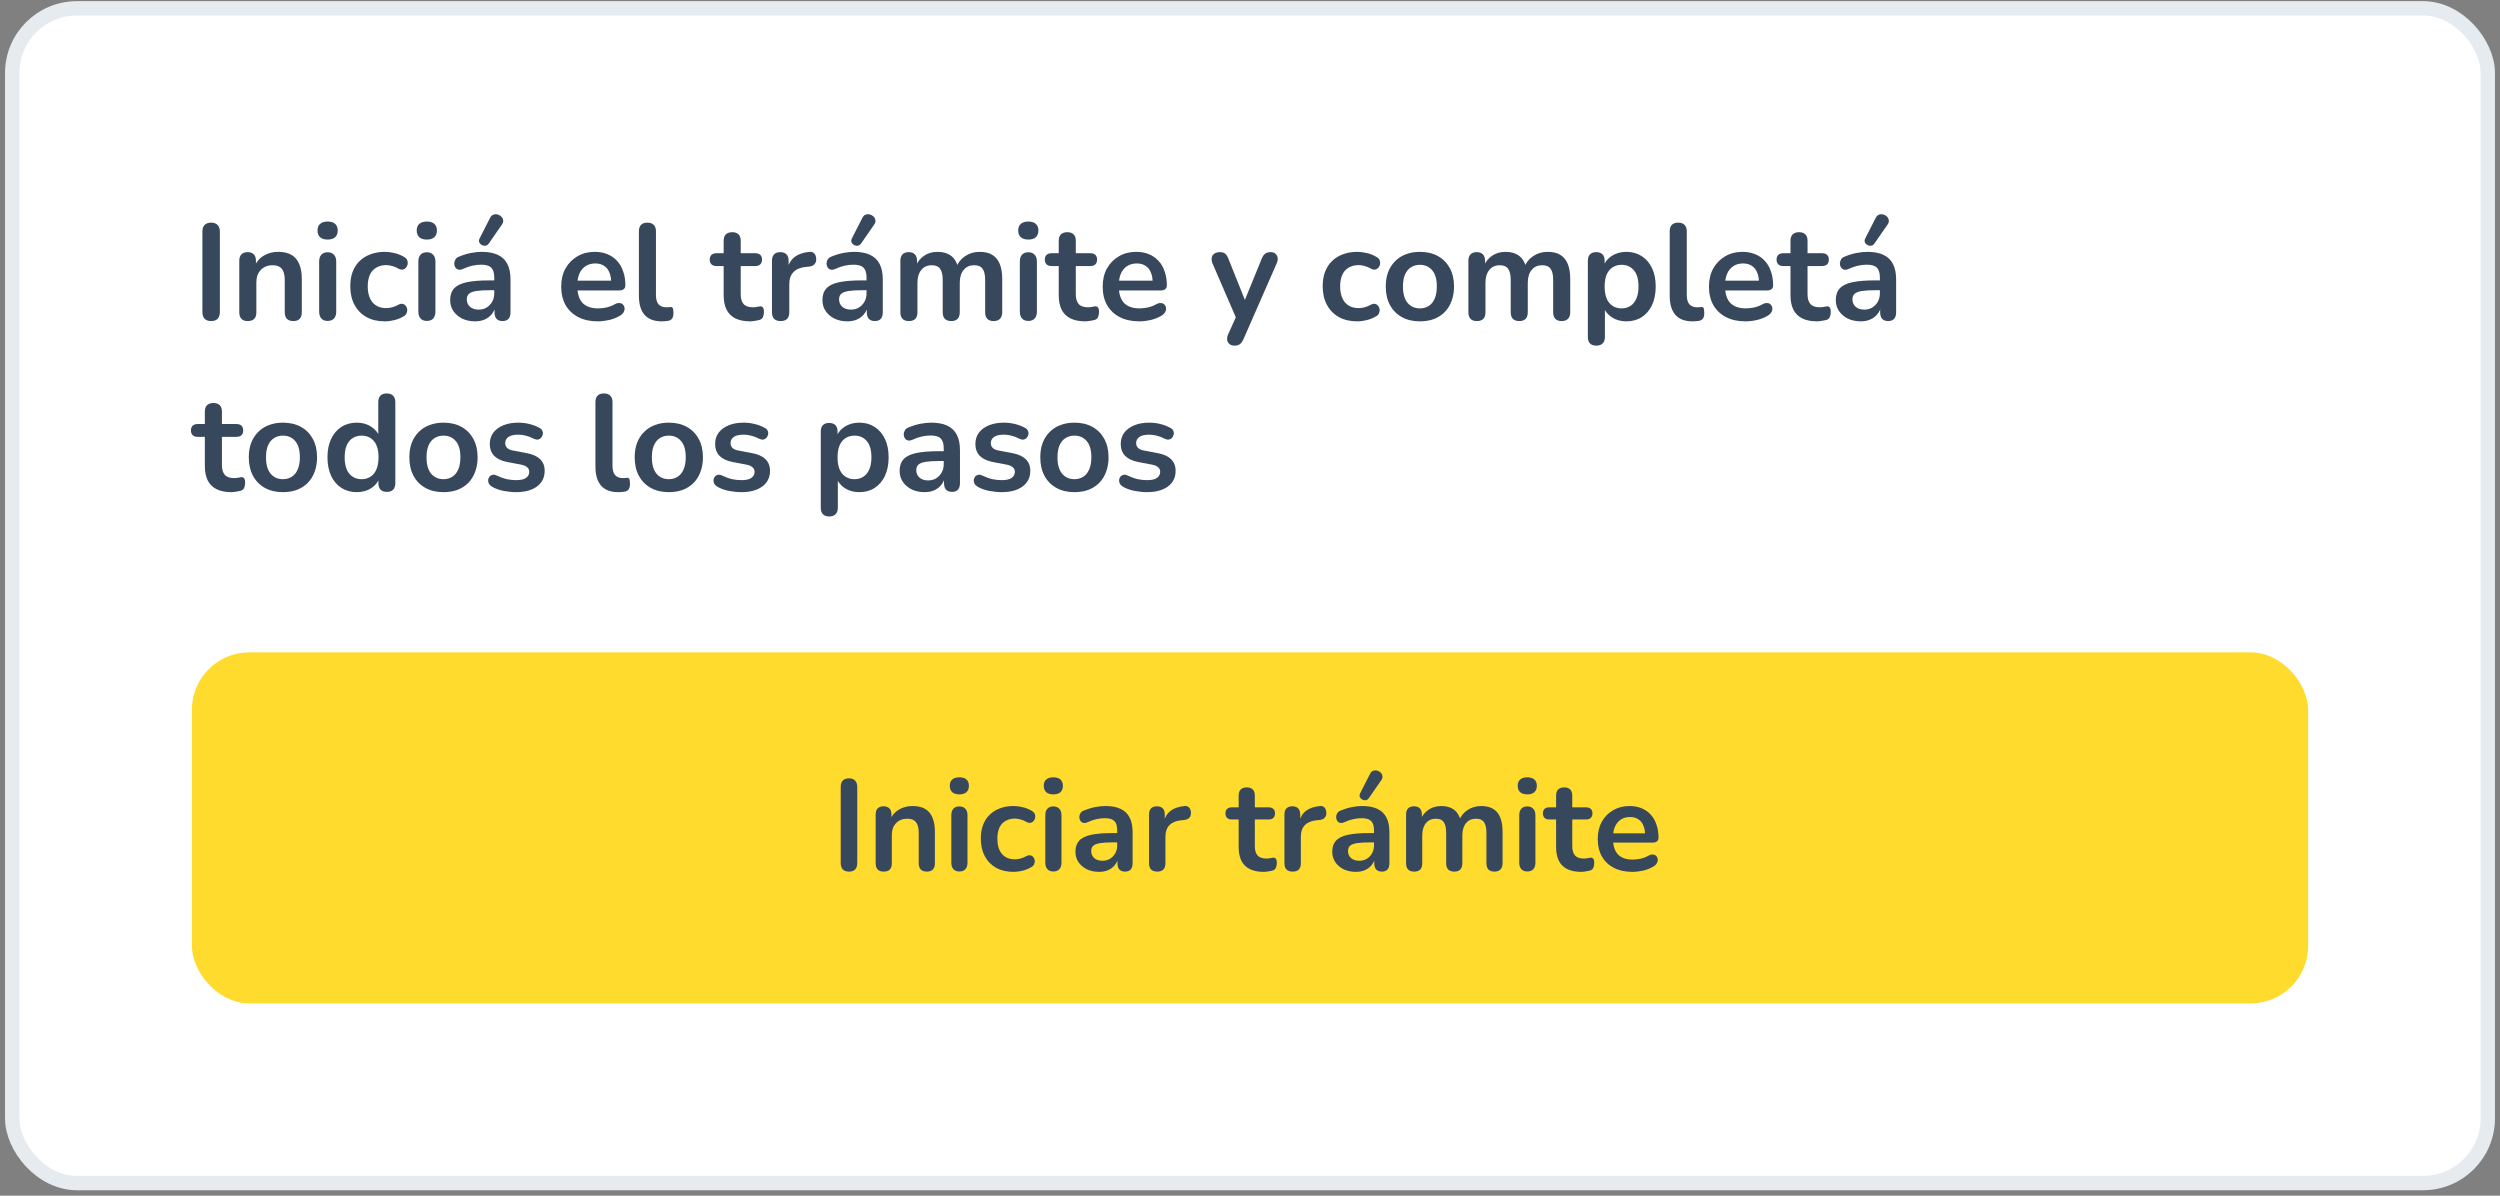 <svg width="322" height="154" viewBox="0 0 322 154" fill="none" xmlns="http://www.w3.org/2000/svg">
<rect x="0" y="0" width="322" height="154" fill="#808080" stroke="none"/>
<rect x="1.574" y="1.074" width="318.851" height="151.302" rx="8.33" fill="white"/>
<rect x="1.574" y="1.074" width="318.851" height="151.302" rx="8.33" stroke="#E6EBF0" stroke-width="1.851"/>
<path d="M27.193 41.354C26.83 41.354 26.549 41.255 26.349 41.056C26.162 40.844 26.068 40.557 26.068 40.194V29.836C26.068 29.46 26.162 29.173 26.349 28.974C26.549 28.775 26.83 28.675 27.193 28.675C27.557 28.675 27.832 28.775 28.02 28.974C28.219 29.173 28.319 29.46 28.319 29.836V40.194C28.319 40.557 28.225 40.844 28.038 41.056C27.85 41.255 27.569 41.354 27.193 41.354ZM31.91 41.354C31.559 41.354 31.289 41.261 31.101 41.073C30.914 40.874 30.82 40.592 30.82 40.229V33.581C30.82 33.218 30.914 32.943 31.101 32.755C31.289 32.567 31.553 32.474 31.893 32.474C32.233 32.474 32.496 32.567 32.684 32.755C32.872 32.943 32.965 33.218 32.965 33.581V34.777L32.772 34.338C33.03 33.716 33.429 33.247 33.968 32.931C34.519 32.602 35.14 32.438 35.832 32.438C36.524 32.438 37.092 32.567 37.538 32.825C37.983 33.083 38.318 33.476 38.54 34.004C38.763 34.519 38.874 35.176 38.874 35.973V40.229C38.874 40.592 38.781 40.874 38.593 41.073C38.405 41.261 38.136 41.354 37.784 41.354C37.432 41.354 37.157 41.261 36.958 41.073C36.77 40.874 36.676 40.592 36.676 40.229V36.079C36.676 35.41 36.547 34.924 36.289 34.619C36.043 34.314 35.656 34.162 35.129 34.162C34.484 34.162 33.968 34.367 33.581 34.777C33.206 35.176 33.018 35.709 33.018 36.378V40.229C33.018 40.979 32.649 41.354 31.91 41.354ZM42.197 41.337C41.846 41.337 41.576 41.231 41.389 41.02C41.201 40.809 41.107 40.516 41.107 40.141V33.687C41.107 33.3 41.201 33.007 41.389 32.808C41.576 32.597 41.846 32.491 42.197 32.491C42.549 32.491 42.819 32.597 43.006 32.808C43.206 33.007 43.305 33.3 43.305 33.687V40.141C43.305 40.516 43.212 40.809 43.024 41.02C42.836 41.231 42.561 41.337 42.197 41.337ZM42.197 30.856C41.787 30.856 41.465 30.756 41.23 30.557C41.007 30.346 40.896 30.058 40.896 29.695C40.896 29.32 41.007 29.033 41.23 28.833C41.465 28.634 41.787 28.534 42.197 28.534C42.62 28.534 42.942 28.634 43.165 28.833C43.387 29.033 43.499 29.32 43.499 29.695C43.499 30.058 43.387 30.346 43.165 30.557C42.942 30.756 42.62 30.856 42.197 30.856ZM49.564 41.39C48.661 41.39 47.876 41.208 47.207 40.844C46.539 40.469 46.023 39.942 45.66 39.262C45.296 38.582 45.115 37.785 45.115 36.87C45.115 36.178 45.214 35.563 45.414 35.023C45.625 34.472 45.923 34.009 46.31 33.634C46.697 33.247 47.166 32.954 47.717 32.755C48.268 32.544 48.884 32.438 49.564 32.438C49.951 32.438 50.367 32.491 50.812 32.597C51.27 32.702 51.698 32.878 52.096 33.124C52.284 33.242 52.407 33.382 52.465 33.546C52.524 33.71 52.536 33.88 52.501 34.056C52.465 34.22 52.389 34.367 52.272 34.496C52.166 34.613 52.032 34.689 51.868 34.725C51.703 34.748 51.522 34.707 51.322 34.602C51.065 34.449 50.801 34.338 50.531 34.267C50.261 34.185 50.004 34.144 49.757 34.144C49.37 34.144 49.03 34.209 48.737 34.338C48.444 34.455 48.192 34.631 47.981 34.865C47.782 35.088 47.629 35.369 47.524 35.709C47.418 36.049 47.366 36.442 47.366 36.888C47.366 37.755 47.571 38.441 47.981 38.945C48.403 39.438 48.995 39.684 49.757 39.684C50.004 39.684 50.255 39.649 50.514 39.578C50.783 39.508 51.053 39.397 51.322 39.244C51.522 39.139 51.698 39.103 51.85 39.139C52.014 39.174 52.149 39.256 52.255 39.385C52.36 39.502 52.425 39.649 52.448 39.825C52.471 39.989 52.448 40.153 52.378 40.317C52.319 40.481 52.202 40.616 52.026 40.721C51.639 40.956 51.229 41.126 50.795 41.231C50.361 41.337 49.951 41.39 49.564 41.39ZM54.975 41.337C54.623 41.337 54.353 41.231 54.166 41.02C53.978 40.809 53.884 40.516 53.884 40.141V33.687C53.884 33.3 53.978 33.007 54.166 32.808C54.353 32.597 54.623 32.491 54.975 32.491C55.326 32.491 55.596 32.597 55.784 32.808C55.983 33.007 56.083 33.3 56.083 33.687V40.141C56.083 40.516 55.989 40.809 55.801 41.02C55.614 41.231 55.338 41.337 54.975 41.337ZM54.975 30.856C54.564 30.856 54.242 30.756 54.007 30.557C53.785 30.346 53.673 30.058 53.673 29.695C53.673 29.32 53.785 29.033 54.007 28.833C54.242 28.634 54.564 28.534 54.975 28.534C55.397 28.534 55.719 28.634 55.942 28.833C56.165 29.033 56.276 29.32 56.276 29.695C56.276 30.058 56.165 30.346 55.942 30.557C55.719 30.756 55.397 30.856 54.975 30.856ZM61.198 41.39C60.577 41.39 60.02 41.272 59.527 41.038C59.047 40.792 58.666 40.463 58.384 40.053C58.115 39.643 57.98 39.18 57.98 38.664C57.98 38.031 58.144 37.532 58.472 37.169C58.8 36.794 59.334 36.524 60.072 36.36C60.811 36.196 61.802 36.114 63.044 36.114H63.924V37.38H63.062C62.335 37.38 61.755 37.415 61.321 37.486C60.887 37.556 60.577 37.679 60.389 37.855C60.213 38.019 60.125 38.254 60.125 38.558C60.125 38.945 60.26 39.262 60.53 39.508C60.799 39.754 61.175 39.877 61.655 39.877C62.042 39.877 62.382 39.789 62.675 39.613C62.98 39.426 63.22 39.174 63.396 38.857C63.572 38.541 63.66 38.177 63.66 37.767V35.745C63.66 35.158 63.531 34.736 63.273 34.478C63.015 34.22 62.581 34.092 61.972 34.092C61.632 34.092 61.263 34.133 60.864 34.215C60.477 34.297 60.067 34.437 59.633 34.637C59.41 34.742 59.211 34.772 59.035 34.725C58.871 34.678 58.742 34.584 58.648 34.443C58.554 34.291 58.507 34.127 58.507 33.951C58.507 33.775 58.554 33.605 58.648 33.441C58.742 33.265 58.9 33.136 59.123 33.054C59.662 32.831 60.178 32.673 60.67 32.579C61.175 32.485 61.632 32.438 62.042 32.438C62.886 32.438 63.578 32.567 64.117 32.825C64.668 33.083 65.079 33.476 65.348 34.004C65.618 34.519 65.753 35.188 65.753 36.008V40.229C65.753 40.592 65.665 40.874 65.489 41.073C65.313 41.261 65.061 41.354 64.733 41.354C64.404 41.354 64.147 41.261 63.959 41.073C63.783 40.874 63.695 40.592 63.695 40.229V39.385H63.836C63.754 39.795 63.59 40.153 63.343 40.458C63.109 40.751 62.81 40.979 62.447 41.143C62.083 41.307 61.667 41.39 61.198 41.39ZM62.957 31.366C62.839 31.53 62.699 31.624 62.535 31.647C62.37 31.671 62.212 31.641 62.06 31.559C61.907 31.477 61.796 31.36 61.726 31.207C61.667 31.055 61.684 30.885 61.778 30.697L63.115 28.077C63.22 27.854 63.361 27.714 63.537 27.655C63.713 27.585 63.895 27.573 64.082 27.62C64.27 27.667 64.428 27.755 64.557 27.884C64.698 28.013 64.78 28.171 64.803 28.358C64.838 28.534 64.791 28.716 64.662 28.904L62.957 31.366ZM76.996 41.39C76.023 41.39 75.185 41.208 74.482 40.844C73.778 40.481 73.233 39.965 72.846 39.297C72.471 38.629 72.283 37.837 72.283 36.923C72.283 36.032 72.465 35.252 72.829 34.584C73.204 33.916 73.714 33.394 74.359 33.019C75.015 32.632 75.76 32.438 76.592 32.438C77.202 32.438 77.747 32.538 78.227 32.737C78.72 32.937 79.136 33.224 79.476 33.599C79.828 33.974 80.091 34.431 80.267 34.971C80.455 35.498 80.549 36.096 80.549 36.764C80.549 36.975 80.473 37.14 80.32 37.257C80.18 37.362 79.974 37.415 79.705 37.415H74.06V36.149H79.001L78.72 36.413C78.72 35.873 78.638 35.422 78.474 35.059C78.321 34.695 78.093 34.42 77.788 34.232C77.495 34.033 77.125 33.933 76.68 33.933C76.188 33.933 75.765 34.05 75.414 34.285C75.074 34.508 74.81 34.83 74.622 35.252C74.447 35.663 74.359 36.155 74.359 36.729V36.852C74.359 37.814 74.581 38.535 75.027 39.016C75.484 39.484 76.152 39.719 77.032 39.719C77.336 39.719 77.676 39.684 78.052 39.613C78.439 39.531 78.802 39.397 79.142 39.209C79.388 39.068 79.605 39.01 79.793 39.033C79.98 39.045 80.127 39.109 80.232 39.227C80.35 39.344 80.42 39.49 80.443 39.666C80.467 39.83 80.431 40 80.338 40.176C80.256 40.352 80.109 40.504 79.898 40.633C79.488 40.891 79.013 41.085 78.474 41.214C77.946 41.331 77.454 41.39 76.996 41.39ZM85.227 41.39C84.253 41.39 83.521 41.114 83.028 40.563C82.536 40 82.29 39.18 82.29 38.101V29.783C82.29 29.419 82.383 29.144 82.571 28.956C82.759 28.769 83.028 28.675 83.38 28.675C83.732 28.675 84.001 28.769 84.189 28.956C84.388 29.144 84.488 29.419 84.488 29.783V37.995C84.488 38.535 84.599 38.933 84.822 39.191C85.056 39.449 85.385 39.578 85.807 39.578C85.901 39.578 85.989 39.578 86.071 39.578C86.153 39.566 86.235 39.555 86.317 39.543C86.481 39.52 86.592 39.566 86.651 39.684C86.71 39.789 86.739 40.012 86.739 40.352C86.739 40.645 86.68 40.874 86.563 41.038C86.446 41.202 86.252 41.302 85.983 41.337C85.865 41.349 85.742 41.36 85.613 41.372C85.484 41.384 85.355 41.39 85.227 41.39ZM96.619 41.39C95.857 41.39 95.218 41.261 94.702 41.003C94.198 40.745 93.823 40.37 93.577 39.877C93.33 39.373 93.207 38.752 93.207 38.013V34.267H92.293C92.011 34.267 91.795 34.197 91.642 34.056C91.49 33.904 91.413 33.699 91.413 33.441C91.413 33.171 91.49 32.966 91.642 32.825C91.795 32.685 92.011 32.614 92.293 32.614H93.207V31.014C93.207 30.651 93.301 30.375 93.489 30.187C93.688 30 93.963 29.906 94.315 29.906C94.667 29.906 94.937 30 95.124 30.187C95.312 30.375 95.406 30.651 95.406 31.014V32.614H97.27C97.551 32.614 97.768 32.685 97.92 32.825C98.073 32.966 98.149 33.171 98.149 33.441C98.149 33.699 98.073 33.904 97.92 34.056C97.768 34.197 97.551 34.267 97.27 34.267H95.406V37.89C95.406 38.453 95.529 38.875 95.775 39.156C96.021 39.438 96.42 39.578 96.971 39.578C97.17 39.578 97.346 39.561 97.498 39.526C97.651 39.49 97.785 39.467 97.903 39.455C98.043 39.443 98.161 39.49 98.254 39.596C98.348 39.69 98.395 39.889 98.395 40.194C98.395 40.428 98.354 40.639 98.272 40.827C98.202 41.003 98.067 41.126 97.868 41.196C97.715 41.243 97.516 41.284 97.27 41.319C97.023 41.366 96.806 41.39 96.619 41.39ZM100.554 41.354C100.191 41.354 99.91 41.261 99.71 41.073C99.523 40.874 99.429 40.592 99.429 40.229V33.581C99.429 33.218 99.523 32.943 99.71 32.755C99.898 32.567 100.162 32.474 100.502 32.474C100.842 32.474 101.106 32.567 101.293 32.755C101.481 32.943 101.574 33.218 101.574 33.581V34.689H101.399C101.563 33.986 101.885 33.453 102.366 33.089C102.847 32.726 103.485 32.509 104.283 32.438C104.529 32.415 104.722 32.479 104.863 32.632C105.015 32.773 105.103 32.995 105.127 33.3C105.15 33.593 105.08 33.834 104.916 34.021C104.763 34.197 104.529 34.303 104.212 34.338L103.825 34.373C103.11 34.443 102.571 34.666 102.208 35.041C101.844 35.404 101.662 35.92 101.662 36.589V40.229C101.662 40.592 101.569 40.874 101.381 41.073C101.193 41.261 100.918 41.354 100.554 41.354ZM109.147 41.39C108.526 41.39 107.969 41.272 107.476 41.038C106.996 40.792 106.615 40.463 106.333 40.053C106.064 39.643 105.929 39.18 105.929 38.664C105.929 38.031 106.093 37.532 106.421 37.169C106.749 36.794 107.283 36.524 108.021 36.36C108.76 36.196 109.751 36.114 110.993 36.114H111.873V37.38H111.011C110.284 37.38 109.704 37.415 109.27 37.486C108.836 37.556 108.526 37.679 108.338 37.855C108.162 38.019 108.074 38.254 108.074 38.558C108.074 38.945 108.209 39.262 108.479 39.508C108.748 39.754 109.124 39.877 109.604 39.877C109.991 39.877 110.331 39.789 110.624 39.613C110.929 39.426 111.169 39.174 111.345 38.857C111.521 38.541 111.609 38.177 111.609 37.767V35.745C111.609 35.158 111.48 34.736 111.222 34.478C110.964 34.22 110.53 34.092 109.921 34.092C109.581 34.092 109.211 34.133 108.813 34.215C108.426 34.297 108.016 34.437 107.582 34.637C107.359 34.742 107.16 34.772 106.984 34.725C106.82 34.678 106.691 34.584 106.597 34.443C106.503 34.291 106.456 34.127 106.456 33.951C106.456 33.775 106.503 33.605 106.597 33.441C106.691 33.265 106.849 33.136 107.072 33.054C107.611 32.831 108.127 32.673 108.619 32.579C109.124 32.485 109.581 32.438 109.991 32.438C110.835 32.438 111.527 32.567 112.066 32.825C112.617 33.083 113.028 33.476 113.297 34.004C113.567 34.519 113.702 35.188 113.702 36.008V40.229C113.702 40.592 113.614 40.874 113.438 41.073C113.262 41.261 113.01 41.354 112.682 41.354C112.353 41.354 112.096 41.261 111.908 41.073C111.732 40.874 111.644 40.592 111.644 40.229V39.385H111.785C111.703 39.795 111.539 40.153 111.292 40.458C111.058 40.751 110.759 40.979 110.396 41.143C110.032 41.307 109.616 41.39 109.147 41.39ZM110.906 31.366C110.788 31.53 110.648 31.624 110.484 31.647C110.319 31.671 110.161 31.641 110.009 31.559C109.856 31.477 109.745 31.36 109.675 31.207C109.616 31.055 109.634 30.885 109.727 30.697L111.064 28.077C111.169 27.854 111.31 27.714 111.486 27.655C111.662 27.585 111.843 27.573 112.031 27.62C112.219 27.667 112.377 27.755 112.506 27.884C112.647 28.013 112.729 28.171 112.752 28.358C112.787 28.534 112.74 28.716 112.611 28.904L110.906 31.366ZM117.058 41.354C116.707 41.354 116.437 41.261 116.249 41.073C116.062 40.874 115.968 40.592 115.968 40.229V33.581C115.968 33.218 116.062 32.943 116.249 32.755C116.437 32.567 116.701 32.474 117.041 32.474C117.381 32.474 117.645 32.567 117.832 32.755C118.02 32.943 118.114 33.218 118.114 33.581V34.865L117.92 34.338C118.155 33.752 118.518 33.288 119.01 32.948C119.503 32.608 120.089 32.438 120.769 32.438C121.461 32.438 122.029 32.602 122.475 32.931C122.92 33.259 123.231 33.763 123.407 34.443H123.161C123.395 33.822 123.782 33.335 124.321 32.984C124.861 32.62 125.482 32.438 126.185 32.438C126.842 32.438 127.381 32.567 127.803 32.825C128.237 33.083 128.56 33.476 128.771 34.004C128.982 34.519 129.087 35.176 129.087 35.973V40.229C129.087 40.592 128.988 40.874 128.788 41.073C128.601 41.261 128.331 41.354 127.979 41.354C127.628 41.354 127.358 41.261 127.17 41.073C126.983 40.874 126.889 40.592 126.889 40.229V36.061C126.889 35.404 126.778 34.924 126.555 34.619C126.344 34.314 125.98 34.162 125.464 34.162C124.89 34.162 124.439 34.367 124.11 34.777C123.782 35.176 123.618 35.733 123.618 36.448V40.229C123.618 40.592 123.524 40.874 123.337 41.073C123.149 41.261 122.879 41.354 122.528 41.354C122.176 41.354 121.9 41.261 121.701 41.073C121.514 40.874 121.42 40.592 121.42 40.229V36.061C121.42 35.404 121.308 34.924 121.086 34.619C120.875 34.314 120.517 34.162 120.013 34.162C119.438 34.162 118.987 34.367 118.659 34.777C118.33 35.176 118.166 35.733 118.166 36.448V40.229C118.166 40.979 117.797 41.354 117.058 41.354ZM132.445 41.337C132.094 41.337 131.824 41.231 131.636 41.02C131.449 40.809 131.355 40.516 131.355 40.141V33.687C131.355 33.3 131.449 33.007 131.636 32.808C131.824 32.597 132.094 32.491 132.445 32.491C132.797 32.491 133.067 32.597 133.254 32.808C133.453 33.007 133.553 33.3 133.553 33.687V40.141C133.553 40.516 133.459 40.809 133.272 41.02C133.084 41.231 132.809 41.337 132.445 41.337ZM132.445 30.856C132.035 30.856 131.712 30.756 131.478 30.557C131.255 30.346 131.144 30.058 131.144 29.695C131.144 29.32 131.255 29.033 131.478 28.833C131.712 28.634 132.035 28.534 132.445 28.534C132.867 28.534 133.19 28.634 133.412 28.833C133.635 29.033 133.747 29.32 133.747 29.695C133.747 30.058 133.635 30.346 133.412 30.557C133.19 30.756 132.867 30.856 132.445 30.856ZM139.776 41.39C139.014 41.39 138.375 41.261 137.86 41.003C137.356 40.745 136.98 40.37 136.734 39.877C136.488 39.373 136.365 38.752 136.365 38.013V34.267H135.45C135.169 34.267 134.952 34.197 134.8 34.056C134.647 33.904 134.571 33.699 134.571 33.441C134.571 33.171 134.647 32.966 134.8 32.825C134.952 32.685 135.169 32.614 135.45 32.614H136.365V31.014C136.365 30.651 136.459 30.375 136.646 30.187C136.846 30 137.121 29.906 137.473 29.906C137.824 29.906 138.094 30 138.282 30.187C138.469 30.375 138.563 30.651 138.563 31.014V32.614H140.427C140.709 32.614 140.925 32.685 141.078 32.825C141.23 32.966 141.306 33.171 141.306 33.441C141.306 33.699 141.23 33.904 141.078 34.056C140.925 34.197 140.709 34.267 140.427 34.267H138.563V37.89C138.563 38.453 138.686 38.875 138.932 39.156C139.179 39.438 139.577 39.578 140.128 39.578C140.328 39.578 140.503 39.561 140.656 39.526C140.808 39.49 140.943 39.467 141.06 39.455C141.201 39.443 141.318 39.49 141.412 39.596C141.506 39.69 141.553 39.889 141.553 40.194C141.553 40.428 141.512 40.639 141.43 40.827C141.359 41.003 141.224 41.126 141.025 41.196C140.873 41.243 140.673 41.284 140.427 41.319C140.181 41.366 139.964 41.39 139.776 41.39ZM146.739 41.39C145.766 41.39 144.928 41.208 144.224 40.844C143.521 40.481 142.975 39.965 142.589 39.297C142.213 38.629 142.026 37.837 142.026 36.923C142.026 36.032 142.208 35.252 142.571 34.584C142.946 33.916 143.456 33.394 144.101 33.019C144.758 32.632 145.502 32.438 146.334 32.438C146.944 32.438 147.489 32.538 147.97 32.737C148.462 32.937 148.878 33.224 149.218 33.599C149.57 33.974 149.834 34.431 150.01 34.971C150.197 35.498 150.291 36.096 150.291 36.764C150.291 36.975 150.215 37.14 150.063 37.257C149.922 37.362 149.717 37.415 149.447 37.415H143.802V36.149H148.744L148.462 36.413C148.462 35.873 148.38 35.422 148.216 35.059C148.064 34.695 147.835 34.42 147.53 34.232C147.237 34.033 146.868 33.933 146.422 33.933C145.93 33.933 145.508 34.05 145.156 34.285C144.816 34.508 144.552 34.83 144.365 35.252C144.189 35.663 144.101 36.155 144.101 36.729V36.852C144.101 37.814 144.324 38.535 144.769 39.016C145.226 39.484 145.895 39.719 146.774 39.719C147.079 39.719 147.419 39.684 147.794 39.613C148.181 39.531 148.544 39.397 148.884 39.209C149.131 39.068 149.347 39.01 149.535 39.033C149.723 39.045 149.869 39.109 149.975 39.227C150.092 39.344 150.162 39.49 150.186 39.666C150.209 39.83 150.174 40 150.08 40.176C149.998 40.352 149.852 40.504 149.641 40.633C149.23 40.891 148.755 41.085 148.216 41.214C147.688 41.331 147.196 41.39 146.739 41.39ZM158.987 44.52C158.729 44.52 158.518 44.45 158.354 44.309C158.19 44.18 158.09 44.004 158.055 43.781C158.032 43.559 158.073 43.324 158.178 43.078L159.374 40.422V41.337L156.173 33.933C156.068 33.675 156.033 33.435 156.068 33.212C156.103 32.989 156.208 32.814 156.384 32.685C156.572 32.544 156.824 32.474 157.14 32.474C157.41 32.474 157.627 32.538 157.791 32.667C157.955 32.784 158.102 33.013 158.231 33.353L160.605 39.279H160.077L162.504 33.335C162.633 33.007 162.786 32.784 162.961 32.667C163.137 32.538 163.372 32.474 163.665 32.474C163.923 32.474 164.128 32.544 164.28 32.685C164.433 32.814 164.527 32.989 164.562 33.212C164.597 33.423 164.556 33.658 164.439 33.916L160.165 43.676C160.013 44.004 159.849 44.227 159.673 44.344C159.497 44.461 159.268 44.52 158.987 44.52ZM174.812 41.39C173.909 41.39 173.123 41.208 172.455 40.844C171.787 40.469 171.271 39.942 170.908 39.262C170.544 38.582 170.362 37.785 170.362 36.87C170.362 36.178 170.462 35.563 170.661 35.023C170.872 34.472 171.171 34.009 171.558 33.634C171.945 33.247 172.414 32.954 172.965 32.755C173.516 32.544 174.132 32.438 174.812 32.438C175.199 32.438 175.615 32.491 176.06 32.597C176.518 32.702 176.945 32.878 177.344 33.124C177.532 33.242 177.655 33.382 177.713 33.546C177.772 33.71 177.784 33.88 177.749 34.056C177.713 34.22 177.637 34.367 177.52 34.496C177.414 34.613 177.28 34.689 177.115 34.725C176.951 34.748 176.77 34.707 176.57 34.602C176.312 34.449 176.049 34.338 175.779 34.267C175.509 34.185 175.251 34.144 175.005 34.144C174.618 34.144 174.278 34.209 173.985 34.338C173.692 34.455 173.44 34.631 173.229 34.865C173.03 35.088 172.877 35.369 172.772 35.709C172.666 36.049 172.613 36.442 172.613 36.888C172.613 37.755 172.819 38.441 173.229 38.945C173.651 39.438 174.243 39.684 175.005 39.684C175.251 39.684 175.503 39.649 175.761 39.578C176.031 39.508 176.301 39.397 176.57 39.244C176.77 39.139 176.945 39.103 177.098 39.139C177.262 39.174 177.397 39.256 177.502 39.385C177.608 39.502 177.672 39.649 177.696 39.825C177.719 39.989 177.696 40.153 177.625 40.317C177.567 40.481 177.45 40.616 177.274 40.721C176.887 40.956 176.476 41.126 176.043 41.231C175.609 41.337 175.199 41.39 174.812 41.39ZM182.882 41.39C181.991 41.39 181.217 41.208 180.561 40.844C179.904 40.481 179.394 39.965 179.031 39.297C178.667 38.617 178.486 37.82 178.486 36.905C178.486 36.214 178.585 35.598 178.785 35.059C178.996 34.508 179.295 34.039 179.681 33.652C180.068 33.253 180.531 32.954 181.071 32.755C181.61 32.544 182.214 32.438 182.882 32.438C183.773 32.438 184.547 32.62 185.203 32.984C185.86 33.347 186.37 33.863 186.733 34.531C187.097 35.199 187.279 35.991 187.279 36.905C187.279 37.597 187.173 38.218 186.962 38.769C186.763 39.32 186.47 39.795 186.083 40.194C185.696 40.581 185.233 40.88 184.693 41.091C184.154 41.29 183.55 41.39 182.882 41.39ZM182.882 39.719C183.316 39.719 183.697 39.613 184.025 39.402C184.353 39.191 184.606 38.881 184.781 38.47C184.969 38.048 185.063 37.527 185.063 36.905C185.063 35.967 184.863 35.27 184.465 34.812C184.066 34.343 183.539 34.109 182.882 34.109C182.448 34.109 182.067 34.215 181.739 34.426C181.411 34.625 181.153 34.936 180.965 35.358C180.789 35.768 180.701 36.284 180.701 36.905C180.701 37.831 180.901 38.535 181.299 39.016C181.698 39.484 182.226 39.719 182.882 39.719ZM190.218 41.354C189.867 41.354 189.597 41.261 189.409 41.073C189.222 40.874 189.128 40.592 189.128 40.229V33.581C189.128 33.218 189.222 32.943 189.409 32.755C189.597 32.567 189.861 32.474 190.201 32.474C190.541 32.474 190.805 32.567 190.992 32.755C191.18 32.943 191.274 33.218 191.274 33.581V34.865L191.08 34.338C191.315 33.752 191.678 33.288 192.17 32.948C192.663 32.608 193.249 32.438 193.929 32.438C194.621 32.438 195.189 32.602 195.635 32.931C196.08 33.259 196.391 33.763 196.567 34.443H196.321C196.555 33.822 196.942 33.335 197.481 32.984C198.021 32.62 198.642 32.438 199.345 32.438C200.002 32.438 200.541 32.567 200.963 32.825C201.397 33.083 201.72 33.476 201.931 34.004C202.142 34.519 202.247 35.176 202.247 35.973V40.229C202.247 40.592 202.148 40.874 201.948 41.073C201.761 41.261 201.491 41.354 201.139 41.354C200.788 41.354 200.518 41.261 200.33 41.073C200.143 40.874 200.049 40.592 200.049 40.229V36.061C200.049 35.404 199.938 34.924 199.715 34.619C199.504 34.314 199.14 34.162 198.624 34.162C198.05 34.162 197.599 34.367 197.27 34.777C196.942 35.176 196.778 35.733 196.778 36.448V40.229C196.778 40.592 196.684 40.874 196.497 41.073C196.309 41.261 196.039 41.354 195.688 41.354C195.336 41.354 195.06 41.261 194.861 41.073C194.674 40.874 194.58 40.592 194.58 40.229V36.061C194.58 35.404 194.468 34.924 194.246 34.619C194.035 34.314 193.677 34.162 193.173 34.162C192.598 34.162 192.147 34.367 191.819 34.777C191.49 35.176 191.326 35.733 191.326 36.448V40.229C191.326 40.979 190.957 41.354 190.218 41.354ZM205.605 44.52C205.254 44.52 204.984 44.426 204.796 44.239C204.609 44.051 204.515 43.775 204.515 43.412V33.581C204.515 33.218 204.609 32.943 204.796 32.755C204.984 32.567 205.248 32.474 205.588 32.474C205.939 32.474 206.209 32.567 206.397 32.755C206.584 32.943 206.678 33.218 206.678 33.581V34.953L206.485 34.426C206.66 33.828 207.018 33.347 207.557 32.984C208.108 32.62 208.747 32.438 209.474 32.438C210.224 32.438 210.881 32.62 211.444 32.984C212.018 33.347 212.464 33.863 212.78 34.531C213.097 35.188 213.255 35.979 213.255 36.905C213.255 37.82 213.097 38.617 212.78 39.297C212.464 39.965 212.024 40.481 211.461 40.844C210.899 41.208 210.236 41.39 209.474 41.39C208.759 41.39 208.132 41.214 207.592 40.862C207.053 40.499 206.69 40.03 206.502 39.455H206.713V43.412C206.713 43.775 206.614 44.051 206.414 44.239C206.227 44.426 205.957 44.52 205.605 44.52ZM208.859 39.719C209.292 39.719 209.673 39.613 210.002 39.402C210.33 39.191 210.582 38.881 210.758 38.47C210.945 38.048 211.039 37.527 211.039 36.905C211.039 35.967 210.84 35.27 210.441 34.812C210.043 34.343 209.515 34.109 208.859 34.109C208.425 34.109 208.044 34.215 207.716 34.426C207.387 34.625 207.129 34.936 206.942 35.358C206.766 35.768 206.678 36.284 206.678 36.905C206.678 37.831 206.877 38.535 207.276 39.016C207.675 39.484 208.202 39.719 208.859 39.719ZM217.996 41.39C217.023 41.39 216.291 41.114 215.798 40.563C215.306 40 215.06 39.18 215.06 38.101V29.783C215.06 29.419 215.153 29.144 215.341 28.956C215.529 28.769 215.798 28.675 216.15 28.675C216.502 28.675 216.771 28.769 216.959 28.956C217.158 29.144 217.258 29.419 217.258 29.783V37.995C217.258 38.535 217.369 38.933 217.592 39.191C217.826 39.449 218.155 39.578 218.577 39.578C218.671 39.578 218.758 39.578 218.841 39.578C218.923 39.566 219.005 39.555 219.087 39.543C219.251 39.52 219.362 39.566 219.421 39.684C219.479 39.789 219.509 40.012 219.509 40.352C219.509 40.645 219.45 40.874 219.333 41.038C219.216 41.202 219.022 41.302 218.753 41.337C218.635 41.349 218.512 41.36 218.383 41.372C218.254 41.384 218.125 41.39 217.996 41.39ZM224.828 41.39C223.855 41.39 223.016 41.208 222.313 40.844C221.609 40.481 221.064 39.965 220.677 39.297C220.302 38.629 220.115 37.837 220.115 36.923C220.115 36.032 220.296 35.252 220.66 34.584C221.035 33.916 221.545 33.394 222.19 33.019C222.846 32.632 223.591 32.438 224.423 32.438C225.033 32.438 225.578 32.538 226.059 32.737C226.551 32.937 226.967 33.224 227.307 33.599C227.659 33.974 227.923 34.431 228.099 34.971C228.286 35.498 228.38 36.096 228.38 36.764C228.38 36.975 228.304 37.14 228.151 37.257C228.011 37.362 227.806 37.415 227.536 37.415H221.891V36.149H226.832L226.551 36.413C226.551 35.873 226.469 35.422 226.305 35.059C226.153 34.695 225.924 34.42 225.619 34.232C225.326 34.033 224.957 33.933 224.511 33.933C224.019 33.933 223.597 34.05 223.245 34.285C222.905 34.508 222.641 34.83 222.454 35.252C222.278 35.663 222.19 36.155 222.19 36.729V36.852C222.19 37.814 222.413 38.535 222.858 39.016C223.315 39.484 223.984 39.719 224.863 39.719C225.168 39.719 225.508 39.684 225.883 39.613C226.27 39.531 226.633 39.397 226.973 39.209C227.219 39.068 227.436 39.01 227.624 39.033C227.811 39.045 227.958 39.109 228.064 39.227C228.181 39.344 228.251 39.49 228.275 39.666C228.298 39.83 228.263 40 228.169 40.176C228.087 40.352 227.94 40.504 227.729 40.633C227.319 40.891 226.844 41.085 226.305 41.214C225.777 41.331 225.285 41.39 224.828 41.39ZM234.026 41.39C233.264 41.39 232.625 41.261 232.109 41.003C231.605 40.745 231.23 40.37 230.983 39.877C230.737 39.373 230.614 38.752 230.614 38.013V34.267H229.7C229.418 34.267 229.201 34.197 229.049 34.056C228.897 33.904 228.82 33.699 228.82 33.441C228.82 33.171 228.897 32.966 229.049 32.825C229.201 32.685 229.418 32.614 229.7 32.614H230.614V31.014C230.614 30.651 230.708 30.375 230.896 30.187C231.095 30 231.37 29.906 231.722 29.906C232.074 29.906 232.343 30 232.531 30.187C232.719 30.375 232.812 30.651 232.812 31.014V32.614H234.676C234.958 32.614 235.175 32.685 235.327 32.825C235.48 32.966 235.556 33.171 235.556 33.441C235.556 33.699 235.48 33.904 235.327 34.056C235.175 34.197 234.958 34.267 234.676 34.267H232.812V37.89C232.812 38.453 232.935 38.875 233.182 39.156C233.428 39.438 233.827 39.578 234.378 39.578C234.577 39.578 234.753 39.561 234.905 39.526C235.058 39.49 235.192 39.467 235.31 39.455C235.45 39.443 235.568 39.49 235.661 39.596C235.755 39.69 235.802 39.889 235.802 40.194C235.802 40.428 235.761 40.639 235.679 40.827C235.609 41.003 235.474 41.126 235.274 41.196C235.122 41.243 234.923 41.284 234.676 41.319C234.43 41.366 234.213 41.39 234.026 41.39ZM239.667 41.39C239.046 41.39 238.489 41.272 237.997 41.038C237.516 40.792 237.135 40.463 236.853 40.053C236.584 39.643 236.449 39.18 236.449 38.664C236.449 38.031 236.613 37.532 236.941 37.169C237.27 36.794 237.803 36.524 238.542 36.36C239.28 36.196 240.271 36.114 241.514 36.114H242.393V37.38H241.531C240.804 37.38 240.224 37.415 239.79 37.486C239.356 37.556 239.046 37.679 238.858 37.855C238.682 38.019 238.594 38.254 238.594 38.558C238.594 38.945 238.729 39.262 238.999 39.508C239.269 39.754 239.644 39.877 240.124 39.877C240.511 39.877 240.851 39.789 241.144 39.613C241.449 39.426 241.69 39.174 241.865 38.857C242.041 38.541 242.129 38.177 242.129 37.767V35.745C242.129 35.158 242 34.736 241.742 34.478C241.484 34.22 241.051 34.092 240.441 34.092C240.101 34.092 239.732 34.133 239.333 34.215C238.946 34.297 238.536 34.437 238.102 34.637C237.879 34.742 237.68 34.772 237.504 34.725C237.34 34.678 237.211 34.584 237.117 34.443C237.023 34.291 236.977 34.127 236.977 33.951C236.977 33.775 237.023 33.605 237.117 33.441C237.211 33.265 237.369 33.136 237.592 33.054C238.131 32.831 238.647 32.673 239.14 32.579C239.644 32.485 240.101 32.438 240.511 32.438C241.355 32.438 242.047 32.567 242.586 32.825C243.137 33.083 243.548 33.476 243.817 34.004C244.087 34.519 244.222 35.188 244.222 36.008V40.229C244.222 40.592 244.134 40.874 243.958 41.073C243.782 41.261 243.53 41.354 243.202 41.354C242.874 41.354 242.616 41.261 242.428 41.073C242.252 40.874 242.164 40.592 242.164 40.229V39.385H242.305C242.223 39.795 242.059 40.153 241.813 40.458C241.578 40.751 241.279 40.979 240.916 41.143C240.552 41.307 240.136 41.39 239.667 41.39ZM241.426 31.366C241.309 31.53 241.168 31.624 241.004 31.647C240.84 31.671 240.681 31.641 240.529 31.559C240.376 31.477 240.265 31.36 240.195 31.207C240.136 31.055 240.154 30.885 240.248 30.697L241.584 28.077C241.69 27.854 241.83 27.714 242.006 27.655C242.182 27.585 242.364 27.573 242.551 27.62C242.739 27.667 242.897 27.755 243.026 27.884C243.167 28.013 243.249 28.171 243.272 28.358C243.307 28.534 243.261 28.716 243.132 28.904L241.426 31.366ZM29.796 63.39C29.034 63.39 28.395 63.261 27.879 63.003C27.375 62.745 27 62.37 26.754 61.877C26.508 61.373 26.384 60.752 26.384 60.013V56.267H25.47C25.189 56.267 24.972 56.197 24.819 56.056C24.667 55.904 24.591 55.699 24.591 55.441C24.591 55.171 24.667 54.966 24.819 54.825C24.972 54.685 25.189 54.614 25.47 54.614H26.384V53.014C26.384 52.651 26.478 52.375 26.666 52.187C26.865 52 27.141 51.906 27.492 51.906C27.844 51.906 28.114 52 28.301 52.187C28.489 52.375 28.583 52.651 28.583 53.014V54.614H30.447C30.728 54.614 30.945 54.685 31.097 54.825C31.25 54.966 31.326 55.171 31.326 55.441C31.326 55.699 31.25 55.904 31.097 56.056C30.945 56.197 30.728 56.267 30.447 56.267H28.583V59.89C28.583 60.453 28.706 60.875 28.952 61.156C29.198 61.438 29.597 61.578 30.148 61.578C30.347 61.578 30.523 61.561 30.675 61.526C30.828 61.49 30.963 61.467 31.08 61.455C31.221 61.443 31.338 61.49 31.431 61.596C31.525 61.69 31.572 61.889 31.572 62.194C31.572 62.428 31.531 62.639 31.449 62.827C31.379 63.003 31.244 63.126 31.045 63.196C30.892 63.243 30.693 63.284 30.447 63.319C30.201 63.366 29.984 63.39 29.796 63.39ZM36.442 63.39C35.551 63.39 34.777 63.208 34.12 62.844C33.464 62.481 32.954 61.965 32.591 61.297C32.227 60.617 32.045 59.82 32.045 58.905C32.045 58.214 32.145 57.598 32.344 57.059C32.555 56.508 32.854 56.039 33.241 55.652C33.628 55.253 34.091 54.954 34.63 54.755C35.17 54.544 35.774 54.438 36.442 54.438C37.333 54.438 38.107 54.62 38.763 54.984C39.42 55.347 39.93 55.863 40.293 56.531C40.657 57.199 40.838 57.991 40.838 58.905C40.838 59.597 40.733 60.218 40.522 60.769C40.322 61.32 40.029 61.795 39.642 62.194C39.256 62.581 38.792 62.88 38.253 63.091C37.714 63.29 37.11 63.39 36.442 63.39ZM36.442 61.719C36.876 61.719 37.257 61.613 37.585 61.402C37.913 61.191 38.165 60.881 38.341 60.47C38.529 60.048 38.623 59.527 38.623 58.905C38.623 57.967 38.423 57.27 38.025 56.812C37.626 56.343 37.098 56.109 36.442 56.109C36.008 56.109 35.627 56.215 35.299 56.426C34.971 56.625 34.713 56.936 34.525 57.358C34.349 57.768 34.261 58.284 34.261 58.905C34.261 59.831 34.461 60.535 34.859 61.016C35.258 61.484 35.785 61.719 36.442 61.719ZM45.959 63.39C45.209 63.39 44.546 63.208 43.972 62.844C43.409 62.481 42.969 61.965 42.653 61.297C42.336 60.617 42.178 59.82 42.178 58.905C42.178 57.979 42.336 57.188 42.653 56.531C42.969 55.863 43.409 55.347 43.972 54.984C44.546 54.62 45.209 54.438 45.959 54.438C46.674 54.438 47.295 54.614 47.823 54.966C48.362 55.318 48.726 55.781 48.913 56.355H48.72V51.783C48.72 51.419 48.814 51.144 49.001 50.956C49.189 50.769 49.458 50.675 49.81 50.675C50.162 50.675 50.431 50.769 50.619 50.956C50.818 51.144 50.918 51.419 50.918 51.783V62.229C50.918 62.592 50.824 62.874 50.637 63.073C50.449 63.261 50.179 63.354 49.828 63.354C49.476 63.354 49.206 63.261 49.019 63.073C48.831 62.874 48.737 62.592 48.737 62.229V60.857L48.931 61.385C48.755 61.995 48.397 62.481 47.858 62.844C47.319 63.208 46.686 63.39 45.959 63.39ZM46.574 61.719C47.008 61.719 47.389 61.613 47.717 61.402C48.046 61.191 48.298 60.881 48.474 60.47C48.661 60.048 48.755 59.527 48.755 58.905C48.755 57.967 48.556 57.27 48.157 56.812C47.758 56.343 47.231 56.109 46.574 56.109C46.141 56.109 45.76 56.215 45.431 56.426C45.103 56.625 44.845 56.936 44.657 57.358C44.482 57.768 44.394 58.284 44.394 58.905C44.394 59.831 44.593 60.535 44.992 61.016C45.39 61.484 45.918 61.719 46.574 61.719ZM57.119 63.39C56.228 63.39 55.454 63.208 54.798 62.844C54.141 62.481 53.631 61.965 53.268 61.297C52.904 60.617 52.723 59.82 52.723 58.905C52.723 58.214 52.822 57.598 53.022 57.059C53.233 56.508 53.532 56.039 53.918 55.652C54.305 55.253 54.768 54.954 55.308 54.755C55.847 54.544 56.451 54.438 57.119 54.438C58.01 54.438 58.784 54.62 59.44 54.984C60.097 55.347 60.607 55.863 60.97 56.531C61.334 57.199 61.516 57.991 61.516 58.905C61.516 59.597 61.41 60.218 61.199 60.769C61 61.32 60.706 61.795 60.32 62.194C59.933 62.581 59.47 62.88 58.93 63.091C58.391 63.29 57.787 63.39 57.119 63.39ZM57.119 61.719C57.553 61.719 57.934 61.613 58.262 61.402C58.59 61.191 58.842 60.881 59.018 60.47C59.206 60.048 59.3 59.527 59.3 58.905C59.3 57.967 59.1 57.27 58.702 56.812C58.303 56.343 57.776 56.109 57.119 56.109C56.685 56.109 56.304 56.215 55.976 56.426C55.648 56.625 55.39 56.936 55.202 57.358C55.026 57.768 54.938 58.284 54.938 58.905C54.938 59.831 55.138 60.535 55.536 61.016C55.935 61.484 56.462 61.719 57.119 61.719ZM66.478 63.39C65.974 63.39 65.44 63.337 64.877 63.231C64.315 63.126 63.81 62.944 63.365 62.686C63.177 62.569 63.043 62.434 62.961 62.282C62.89 62.118 62.861 61.959 62.873 61.807C62.896 61.643 62.955 61.502 63.048 61.385C63.154 61.268 63.283 61.191 63.435 61.156C63.599 61.121 63.775 61.15 63.963 61.244C64.432 61.467 64.872 61.625 65.282 61.719C65.692 61.801 66.097 61.842 66.495 61.842C67.058 61.842 67.474 61.748 67.744 61.561C68.025 61.361 68.166 61.103 68.166 60.787C68.166 60.517 68.072 60.312 67.885 60.171C67.709 60.019 67.439 59.908 67.076 59.837L65.317 59.503C64.59 59.362 64.033 59.099 63.646 58.712C63.271 58.313 63.084 57.803 63.084 57.182C63.084 56.619 63.236 56.133 63.541 55.722C63.857 55.312 64.291 54.995 64.842 54.773C65.393 54.55 66.026 54.438 66.742 54.438C67.257 54.438 67.738 54.497 68.184 54.614C68.641 54.72 69.08 54.89 69.502 55.124C69.678 55.218 69.796 55.341 69.854 55.493C69.925 55.646 69.942 55.804 69.907 55.968C69.872 56.121 69.802 56.261 69.696 56.39C69.59 56.508 69.456 56.584 69.291 56.619C69.139 56.642 68.963 56.607 68.764 56.514C68.4 56.326 68.049 56.191 67.709 56.109C67.38 56.027 67.064 55.986 66.759 55.986C66.185 55.986 65.757 56.086 65.475 56.285C65.206 56.484 65.071 56.748 65.071 57.076C65.071 57.322 65.153 57.528 65.317 57.692C65.481 57.856 65.733 57.967 66.073 58.026L67.832 58.36C68.594 58.501 69.168 58.759 69.555 59.134C69.954 59.509 70.153 60.013 70.153 60.646C70.153 61.502 69.819 62.176 69.151 62.669C68.483 63.149 67.591 63.39 66.478 63.39ZM79.628 63.39C78.655 63.39 77.922 63.114 77.43 62.563C76.937 62 76.691 61.18 76.691 60.101V51.783C76.691 51.419 76.785 51.144 76.972 50.956C77.16 50.769 77.43 50.675 77.781 50.675C78.133 50.675 78.403 50.769 78.59 50.956C78.79 51.144 78.889 51.419 78.889 51.783V59.995C78.889 60.535 79.001 60.933 79.223 61.191C79.458 61.449 79.786 61.578 80.208 61.578C80.302 61.578 80.39 61.578 80.472 61.578C80.554 61.566 80.636 61.555 80.718 61.543C80.882 61.52 80.994 61.566 81.052 61.684C81.111 61.789 81.14 62.012 81.14 62.352C81.14 62.645 81.082 62.874 80.964 63.038C80.847 63.202 80.654 63.302 80.384 63.337C80.267 63.349 80.144 63.36 80.015 63.372C79.886 63.384 79.757 63.39 79.628 63.39ZM86.143 63.39C85.252 63.39 84.478 63.208 83.821 62.844C83.165 62.481 82.655 61.965 82.291 61.297C81.928 60.617 81.746 59.82 81.746 58.905C81.746 58.214 81.846 57.598 82.045 57.059C82.256 56.508 82.555 56.039 82.942 55.652C83.329 55.253 83.792 54.954 84.331 54.755C84.871 54.544 85.474 54.438 86.143 54.438C87.034 54.438 87.807 54.62 88.464 54.984C89.121 55.347 89.63 55.863 89.994 56.531C90.357 57.199 90.539 57.991 90.539 58.905C90.539 59.597 90.433 60.218 90.222 60.769C90.023 61.32 89.73 61.795 89.343 62.194C88.956 62.581 88.493 62.88 87.954 63.091C87.415 63.29 86.811 63.39 86.143 63.39ZM86.143 61.719C86.576 61.719 86.957 61.613 87.286 61.402C87.614 61.191 87.866 60.881 88.042 60.47C88.229 60.048 88.323 59.527 88.323 58.905C88.323 57.967 88.124 57.27 87.725 56.812C87.327 56.343 86.799 56.109 86.143 56.109C85.709 56.109 85.328 56.215 84.999 56.426C84.671 56.625 84.413 56.936 84.226 57.358C84.05 57.768 83.962 58.284 83.962 58.905C83.962 59.831 84.161 60.535 84.56 61.016C84.959 61.484 85.486 61.719 86.143 61.719ZM95.501 63.39C94.997 63.39 94.464 63.337 93.901 63.231C93.338 63.126 92.834 62.944 92.389 62.686C92.201 62.569 92.066 62.434 91.984 62.282C91.914 62.118 91.885 61.959 91.896 61.807C91.92 61.643 91.978 61.502 92.072 61.385C92.178 61.268 92.306 61.191 92.459 61.156C92.623 61.121 92.799 61.15 92.987 61.244C93.456 61.467 93.895 61.625 94.305 61.719C94.716 61.801 95.12 61.842 95.519 61.842C96.082 61.842 96.498 61.748 96.767 61.561C97.049 61.361 97.189 61.103 97.189 60.787C97.189 60.517 97.096 60.312 96.908 60.171C96.732 60.019 96.463 59.908 96.099 59.837L94.341 59.503C93.614 59.362 93.057 59.099 92.67 58.712C92.295 58.313 92.107 57.803 92.107 57.182C92.107 56.619 92.26 56.133 92.564 55.722C92.881 55.312 93.315 54.995 93.866 54.773C94.417 54.55 95.05 54.438 95.765 54.438C96.281 54.438 96.762 54.497 97.207 54.614C97.664 54.72 98.104 54.89 98.526 55.124C98.702 55.218 98.819 55.341 98.878 55.493C98.948 55.646 98.966 55.804 98.93 55.968C98.895 56.121 98.825 56.261 98.719 56.39C98.614 56.508 98.479 56.584 98.315 56.619C98.163 56.642 97.987 56.607 97.787 56.514C97.424 56.326 97.072 56.191 96.732 56.109C96.404 56.027 96.088 55.986 95.783 55.986C95.208 55.986 94.78 56.086 94.499 56.285C94.229 56.484 94.094 56.748 94.094 57.076C94.094 57.322 94.177 57.528 94.341 57.692C94.505 57.856 94.757 57.967 95.097 58.026L96.855 58.36C97.618 58.501 98.192 58.759 98.579 59.134C98.977 59.509 99.177 60.013 99.177 60.646C99.177 61.502 98.843 62.176 98.174 62.669C97.506 63.149 96.615 63.39 95.501 63.39ZM106.805 66.52C106.453 66.52 106.184 66.426 105.996 66.239C105.808 66.051 105.715 65.775 105.715 65.412V55.581C105.715 55.218 105.808 54.943 105.996 54.755C106.184 54.567 106.447 54.474 106.787 54.474C107.139 54.474 107.409 54.567 107.596 54.755C107.784 54.943 107.878 55.218 107.878 55.581V56.953L107.684 56.426C107.86 55.828 108.218 55.347 108.757 54.984C109.308 54.62 109.947 54.438 110.674 54.438C111.424 54.438 112.081 54.62 112.643 54.984C113.218 55.347 113.663 55.863 113.98 56.531C114.296 57.188 114.455 57.979 114.455 58.905C114.455 59.82 114.296 60.617 113.98 61.297C113.663 61.965 113.224 62.481 112.661 62.844C112.098 63.208 111.436 63.39 110.674 63.39C109.959 63.39 109.331 63.214 108.792 62.862C108.253 62.499 107.889 62.03 107.702 61.455H107.913V65.412C107.913 65.775 107.813 66.051 107.614 66.239C107.426 66.426 107.157 66.52 106.805 66.52ZM110.058 61.719C110.492 61.719 110.873 61.613 111.201 61.402C111.53 61.191 111.782 60.881 111.958 60.47C112.145 60.048 112.239 59.527 112.239 58.905C112.239 57.967 112.04 57.27 111.641 56.812C111.242 56.343 110.715 56.109 110.058 56.109C109.625 56.109 109.243 56.215 108.915 56.426C108.587 56.625 108.329 56.936 108.141 57.358C107.966 57.768 107.878 58.284 107.878 58.905C107.878 59.831 108.077 60.535 108.476 61.016C108.874 61.484 109.402 61.719 110.058 61.719ZM119.091 63.39C118.469 63.39 117.912 63.272 117.42 63.038C116.939 62.792 116.558 62.463 116.277 62.053C116.007 61.643 115.872 61.18 115.872 60.664C115.872 60.031 116.036 59.532 116.365 59.169C116.693 58.794 117.226 58.524 117.965 58.36C118.704 58.196 119.694 58.114 120.937 58.114H121.816V59.38H120.955C120.228 59.38 119.647 59.415 119.214 59.486C118.78 59.556 118.469 59.679 118.282 59.855C118.106 60.019 118.018 60.254 118.018 60.558C118.018 60.945 118.153 61.262 118.422 61.508C118.692 61.754 119.067 61.877 119.548 61.877C119.935 61.877 120.275 61.789 120.568 61.613C120.873 61.426 121.113 61.174 121.289 60.857C121.465 60.541 121.553 60.177 121.553 59.767V57.745C121.553 57.158 121.424 56.736 121.166 56.478C120.908 56.22 120.474 56.092 119.864 56.092C119.524 56.092 119.155 56.133 118.756 56.215C118.37 56.297 117.959 56.437 117.525 56.637C117.303 56.742 117.103 56.772 116.927 56.725C116.763 56.678 116.634 56.584 116.541 56.443C116.447 56.291 116.4 56.127 116.4 55.951C116.4 55.775 116.447 55.605 116.541 55.441C116.634 55.265 116.793 55.136 117.015 55.054C117.555 54.831 118.071 54.673 118.563 54.579C119.067 54.485 119.524 54.438 119.935 54.438C120.779 54.438 121.471 54.567 122.01 54.825C122.561 55.083 122.971 55.476 123.241 56.004C123.51 56.519 123.645 57.188 123.645 58.008V62.229C123.645 62.592 123.557 62.874 123.382 63.073C123.206 63.261 122.954 63.354 122.625 63.354C122.297 63.354 122.039 63.261 121.852 63.073C121.676 62.874 121.588 62.592 121.588 62.229V61.385H121.728C121.646 61.795 121.482 62.153 121.236 62.458C121.002 62.751 120.703 62.979 120.339 63.143C119.976 63.307 119.56 63.39 119.091 63.39ZM129.024 63.39C128.52 63.39 127.987 63.337 127.424 63.231C126.861 63.126 126.357 62.944 125.912 62.686C125.724 62.569 125.589 62.434 125.507 62.282C125.437 62.118 125.408 61.959 125.419 61.807C125.443 61.643 125.501 61.502 125.595 61.385C125.701 61.268 125.83 61.191 125.982 61.156C126.146 61.121 126.322 61.15 126.51 61.244C126.979 61.467 127.418 61.625 127.829 61.719C128.239 61.801 128.643 61.842 129.042 61.842C129.605 61.842 130.021 61.748 130.291 61.561C130.572 61.361 130.713 61.103 130.713 60.787C130.713 60.517 130.619 60.312 130.431 60.171C130.255 60.019 129.986 59.908 129.622 59.837L127.864 59.503C127.137 59.362 126.58 59.099 126.193 58.712C125.818 58.313 125.63 57.803 125.63 57.182C125.63 56.619 125.783 56.133 126.088 55.722C126.404 55.312 126.838 54.995 127.389 54.773C127.94 54.55 128.573 54.438 129.288 54.438C129.804 54.438 130.285 54.497 130.73 54.614C131.187 54.72 131.627 54.89 132.049 55.124C132.225 55.218 132.342 55.341 132.401 55.493C132.471 55.646 132.489 55.804 132.454 55.968C132.418 56.121 132.348 56.261 132.243 56.39C132.137 56.508 132.002 56.584 131.838 56.619C131.686 56.642 131.51 56.607 131.311 56.514C130.947 56.326 130.595 56.191 130.255 56.109C129.927 56.027 129.611 55.986 129.306 55.986C128.731 55.986 128.303 56.086 128.022 56.285C127.752 56.484 127.618 56.748 127.618 57.076C127.618 57.322 127.7 57.528 127.864 57.692C128.028 57.856 128.28 57.967 128.62 58.026L130.378 58.36C131.141 58.501 131.715 58.759 132.102 59.134C132.501 59.509 132.7 60.013 132.7 60.646C132.7 61.502 132.366 62.176 131.697 62.669C131.029 63.149 130.138 63.39 129.024 63.39ZM138.385 63.39C137.494 63.39 136.72 63.208 136.064 62.844C135.407 62.481 134.897 61.965 134.534 61.297C134.17 60.617 133.989 59.82 133.989 58.905C133.989 58.214 134.088 57.598 134.288 57.059C134.499 56.508 134.797 56.039 135.184 55.652C135.571 55.253 136.034 54.954 136.574 54.755C137.113 54.544 137.717 54.438 138.385 54.438C139.276 54.438 140.05 54.62 140.706 54.984C141.363 55.347 141.873 55.863 142.236 56.531C142.6 57.199 142.781 57.991 142.781 58.905C142.781 59.597 142.676 60.218 142.465 60.769C142.266 61.32 141.973 61.795 141.586 62.194C141.199 62.581 140.736 62.88 140.196 63.091C139.657 63.29 139.053 63.39 138.385 63.39ZM138.385 61.719C138.819 61.719 139.2 61.613 139.528 61.402C139.856 61.191 140.108 60.881 140.284 60.47C140.472 60.048 140.566 59.527 140.566 58.905C140.566 57.967 140.366 57.27 139.968 56.812C139.569 56.343 139.042 56.109 138.385 56.109C137.951 56.109 137.57 56.215 137.242 56.426C136.914 56.625 136.656 56.936 136.468 57.358C136.292 57.768 136.204 58.284 136.204 58.905C136.204 59.831 136.404 60.535 136.802 61.016C137.201 61.484 137.728 61.719 138.385 61.719ZM147.744 63.39C147.24 63.39 146.706 63.337 146.143 63.231C145.581 63.126 145.077 62.944 144.631 62.686C144.443 62.569 144.309 62.434 144.227 62.282C144.156 62.118 144.127 61.959 144.139 61.807C144.162 61.643 144.221 61.502 144.314 61.385C144.42 61.268 144.549 61.191 144.701 61.156C144.866 61.121 145.041 61.15 145.229 61.244C145.698 61.467 146.138 61.625 146.548 61.719C146.958 61.801 147.363 61.842 147.761 61.842C148.324 61.842 148.74 61.748 149.01 61.561C149.291 61.361 149.432 61.103 149.432 60.787C149.432 60.517 149.338 60.312 149.151 60.171C148.975 60.019 148.705 59.908 148.342 59.837L146.583 59.503C145.856 59.362 145.299 59.099 144.912 58.712C144.537 58.313 144.35 57.803 144.35 57.182C144.35 56.619 144.502 56.133 144.807 55.722C145.123 55.312 145.557 54.995 146.108 54.773C146.659 54.55 147.292 54.438 148.008 54.438C148.523 54.438 149.004 54.497 149.45 54.614C149.907 54.72 150.346 54.89 150.768 55.124C150.944 55.218 151.062 55.341 151.12 55.493C151.191 55.646 151.208 55.804 151.173 55.968C151.138 56.121 151.067 56.261 150.962 56.39C150.856 56.508 150.722 56.584 150.557 56.619C150.405 56.642 150.229 56.607 150.03 56.514C149.666 56.326 149.315 56.191 148.975 56.109C148.646 56.027 148.33 55.986 148.025 55.986C147.451 55.986 147.023 56.086 146.741 56.285C146.472 56.484 146.337 56.748 146.337 57.076C146.337 57.322 146.419 57.528 146.583 57.692C146.747 57.856 146.999 57.967 147.339 58.026L149.098 58.36C149.86 58.501 150.434 58.759 150.821 59.134C151.22 59.509 151.419 60.013 151.419 60.646C151.419 61.502 151.085 62.176 150.417 62.669C149.749 63.149 148.857 63.39 147.744 63.39Z" fill="#38485C"/>
<rect x="24.714" y="84.023" width="272.573" height="45.214" rx="7.405" fill="#FFDB2E"/>
<path d="M109.349 112.263C109.005 112.263 108.738 112.169 108.549 111.98C108.372 111.78 108.283 111.508 108.283 111.163V101.351C108.283 100.995 108.372 100.723 108.549 100.534C108.738 100.345 109.005 100.251 109.349 100.251C109.693 100.251 109.954 100.345 110.132 100.534C110.321 100.723 110.415 100.995 110.415 101.351V111.163C110.415 111.508 110.327 111.78 110.149 111.98C109.971 112.169 109.705 112.263 109.349 112.263ZM113.818 112.263C113.485 112.263 113.229 112.174 113.051 111.996C112.874 111.808 112.785 111.541 112.785 111.197V104.899C112.785 104.555 112.874 104.294 113.051 104.116C113.229 103.938 113.479 103.85 113.801 103.85C114.123 103.85 114.373 103.938 114.551 104.116C114.729 104.294 114.817 104.555 114.817 104.899V106.032L114.634 105.616C114.879 105.027 115.256 104.583 115.767 104.283C116.289 103.972 116.878 103.816 117.533 103.816C118.188 103.816 118.727 103.938 119.149 104.183C119.571 104.427 119.888 104.799 120.099 105.299C120.31 105.788 120.415 106.41 120.415 107.165V111.197C120.415 111.541 120.326 111.808 120.149 111.996C119.971 112.174 119.716 112.263 119.382 112.263C119.049 112.263 118.788 112.174 118.599 111.996C118.422 111.808 118.333 111.541 118.333 111.197V107.265C118.333 106.632 118.211 106.171 117.966 105.882C117.733 105.593 117.366 105.449 116.867 105.449C116.256 105.449 115.767 105.643 115.401 106.032C115.045 106.41 114.867 106.915 114.867 107.548V111.197C114.867 111.908 114.518 112.263 113.818 112.263ZM123.563 112.246C123.23 112.246 122.975 112.146 122.797 111.946C122.619 111.747 122.531 111.469 122.531 111.113V104.999C122.531 104.633 122.619 104.355 122.797 104.166C122.975 103.966 123.23 103.866 123.563 103.866C123.897 103.866 124.152 103.966 124.33 104.166C124.519 104.355 124.613 104.633 124.613 104.999V111.113C124.613 111.469 124.524 111.747 124.347 111.946C124.169 112.146 123.908 112.246 123.563 112.246ZM123.563 102.317C123.175 102.317 122.869 102.222 122.647 102.034C122.436 101.834 122.331 101.562 122.331 101.217C122.331 100.862 122.436 100.59 122.647 100.401C122.869 100.212 123.175 100.118 123.563 100.118C123.963 100.118 124.269 100.212 124.48 100.401C124.691 100.59 124.796 100.862 124.796 101.217C124.796 101.562 124.691 101.834 124.48 102.034C124.269 102.222 123.963 102.317 123.563 102.317ZM130.542 112.296C129.687 112.296 128.943 112.124 128.31 111.78C127.677 111.424 127.188 110.925 126.844 110.28C126.499 109.636 126.327 108.881 126.327 108.015C126.327 107.359 126.422 106.776 126.61 106.265C126.81 105.743 127.094 105.305 127.46 104.949C127.827 104.583 128.271 104.305 128.793 104.116C129.315 103.916 129.898 103.816 130.542 103.816C130.909 103.816 131.303 103.866 131.725 103.966C132.158 104.066 132.564 104.233 132.941 104.466C133.119 104.577 133.236 104.71 133.291 104.866C133.347 105.021 133.358 105.182 133.324 105.349C133.291 105.505 133.219 105.643 133.108 105.766C133.008 105.877 132.88 105.949 132.725 105.982C132.569 106.004 132.397 105.965 132.208 105.865C131.964 105.721 131.714 105.616 131.459 105.549C131.203 105.471 130.959 105.432 130.725 105.432C130.359 105.432 130.037 105.493 129.759 105.616C129.481 105.727 129.243 105.893 129.043 106.115C128.854 106.326 128.71 106.593 128.61 106.915C128.51 107.237 128.46 107.609 128.46 108.031C128.46 108.853 128.654 109.503 129.043 109.981C129.443 110.447 130.004 110.68 130.725 110.68C130.959 110.68 131.197 110.647 131.442 110.58C131.697 110.514 131.953 110.408 132.208 110.264C132.397 110.164 132.564 110.131 132.708 110.164C132.864 110.197 132.991 110.275 133.091 110.397C133.191 110.508 133.252 110.647 133.274 110.814C133.297 110.969 133.274 111.125 133.208 111.28C133.152 111.436 133.041 111.563 132.875 111.663C132.508 111.885 132.119 112.046 131.708 112.146C131.297 112.246 130.909 112.296 130.542 112.296ZM135.668 112.246C135.335 112.246 135.08 112.146 134.902 111.946C134.724 111.747 134.635 111.469 134.635 111.113V104.999C134.635 104.633 134.724 104.355 134.902 104.166C135.08 103.966 135.335 103.866 135.668 103.866C136.001 103.866 136.257 103.966 136.435 104.166C136.623 104.355 136.718 104.633 136.718 104.999V111.113C136.718 111.469 136.629 111.747 136.451 111.946C136.274 112.146 136.013 112.246 135.668 112.246ZM135.668 102.317C135.279 102.317 134.974 102.222 134.752 102.034C134.541 101.834 134.435 101.562 134.435 101.217C134.435 100.862 134.541 100.59 134.752 100.401C134.974 100.212 135.279 100.118 135.668 100.118C136.068 100.118 136.374 100.212 136.585 100.401C136.796 100.59 136.901 100.862 136.901 101.217C136.901 101.562 136.796 101.834 136.585 102.034C136.374 102.222 136.068 102.317 135.668 102.317ZM141.564 112.296C140.975 112.296 140.448 112.185 139.981 111.963C139.526 111.73 139.165 111.419 138.898 111.03C138.643 110.641 138.515 110.203 138.515 109.714C138.515 109.114 138.671 108.642 138.982 108.298C139.293 107.942 139.798 107.687 140.498 107.532C141.197 107.376 142.136 107.298 143.313 107.298H144.146V108.498H143.33C142.641 108.498 142.092 108.531 141.681 108.598C141.27 108.664 140.975 108.781 140.798 108.948C140.631 109.103 140.548 109.325 140.548 109.614C140.548 109.981 140.675 110.28 140.931 110.514C141.186 110.747 141.542 110.864 141.997 110.864C142.364 110.864 142.686 110.78 142.963 110.614C143.252 110.436 143.48 110.197 143.647 109.897C143.813 109.597 143.896 109.253 143.896 108.864V106.948C143.896 106.393 143.774 105.993 143.53 105.749C143.286 105.505 142.875 105.382 142.297 105.382C141.975 105.382 141.625 105.421 141.247 105.499C140.881 105.577 140.492 105.71 140.081 105.899C139.87 105.999 139.681 106.027 139.515 105.982C139.359 105.938 139.237 105.849 139.148 105.716C139.059 105.571 139.015 105.416 139.015 105.249C139.015 105.082 139.059 104.921 139.148 104.766C139.237 104.599 139.387 104.477 139.598 104.399C140.109 104.188 140.598 104.038 141.064 103.95C141.542 103.861 141.975 103.816 142.364 103.816C143.163 103.816 143.819 103.938 144.33 104.183C144.852 104.427 145.24 104.799 145.496 105.299C145.751 105.788 145.879 106.421 145.879 107.198V111.197C145.879 111.541 145.796 111.808 145.629 111.996C145.463 112.174 145.224 112.263 144.913 112.263C144.602 112.263 144.357 112.174 144.18 111.996C144.013 111.808 143.93 111.541 143.93 111.197V110.397H144.063C143.985 110.786 143.83 111.125 143.597 111.413C143.374 111.691 143.091 111.908 142.747 112.063C142.403 112.219 142.008 112.296 141.564 112.296ZM149.059 112.263C148.715 112.263 148.448 112.174 148.259 111.996C148.082 111.808 147.993 111.541 147.993 111.197V104.899C147.993 104.555 148.082 104.294 148.259 104.116C148.437 103.938 148.687 103.85 149.009 103.85C149.331 103.85 149.581 103.938 149.759 104.116C149.937 104.294 150.025 104.555 150.025 104.899V105.949H149.859C150.014 105.282 150.32 104.777 150.775 104.433C151.23 104.088 151.836 103.883 152.591 103.816C152.824 103.794 153.008 103.855 153.141 104C153.285 104.133 153.369 104.344 153.391 104.633C153.413 104.91 153.346 105.138 153.191 105.316C153.046 105.482 152.824 105.582 152.524 105.616L152.158 105.649C151.48 105.716 150.969 105.927 150.625 106.282C150.281 106.626 150.109 107.115 150.109 107.748V111.197C150.109 111.541 150.02 111.808 149.842 111.996C149.664 112.174 149.403 112.263 149.059 112.263ZM162.772 112.296C162.05 112.296 161.445 112.174 160.956 111.93C160.478 111.685 160.123 111.33 159.89 110.864C159.656 110.386 159.54 109.797 159.54 109.098V105.549H158.673C158.407 105.549 158.201 105.482 158.057 105.349C157.913 105.205 157.84 105.01 157.84 104.766C157.84 104.51 157.913 104.316 158.057 104.183C158.201 104.05 158.407 103.983 158.673 103.983H159.54V102.467C159.54 102.122 159.629 101.861 159.806 101.684C159.995 101.506 160.256 101.417 160.589 101.417C160.923 101.417 161.178 101.506 161.356 101.684C161.534 101.861 161.622 102.122 161.622 102.467V103.983H163.388C163.655 103.983 163.86 104.05 164.005 104.183C164.149 104.316 164.221 104.51 164.221 104.766C164.221 105.01 164.149 105.205 164.005 105.349C163.86 105.482 163.655 105.549 163.388 105.549H161.622V108.981C161.622 109.514 161.739 109.914 161.972 110.181C162.205 110.447 162.583 110.58 163.105 110.58C163.294 110.58 163.461 110.564 163.605 110.53C163.749 110.497 163.877 110.475 163.988 110.464C164.121 110.453 164.232 110.497 164.321 110.597C164.41 110.686 164.455 110.875 164.455 111.163C164.455 111.386 164.416 111.586 164.338 111.763C164.271 111.93 164.144 112.046 163.955 112.113C163.81 112.158 163.622 112.196 163.388 112.23C163.155 112.274 162.95 112.296 162.772 112.296ZM166.5 112.263C166.156 112.263 165.889 112.174 165.701 111.996C165.523 111.808 165.434 111.541 165.434 111.197V104.899C165.434 104.555 165.523 104.294 165.701 104.116C165.878 103.938 166.128 103.85 166.45 103.85C166.772 103.85 167.022 103.938 167.2 104.116C167.378 104.294 167.467 104.555 167.467 104.899V105.949H167.3C167.456 105.282 167.761 104.777 168.216 104.433C168.672 104.088 169.277 103.883 170.032 103.816C170.266 103.794 170.449 103.855 170.582 104C170.726 104.133 170.81 104.344 170.832 104.633C170.854 104.91 170.788 105.138 170.632 105.316C170.488 105.482 170.266 105.582 169.966 105.616L169.599 105.649C168.922 105.716 168.411 105.927 168.066 106.282C167.722 106.626 167.55 107.115 167.55 107.748V111.197C167.55 111.541 167.461 111.808 167.283 111.996C167.106 112.174 166.845 112.263 166.5 112.263ZM174.641 112.296C174.052 112.296 173.524 112.185 173.058 111.963C172.602 111.73 172.241 111.419 171.975 111.03C171.719 110.641 171.592 110.203 171.592 109.714C171.592 109.114 171.747 108.642 172.058 108.298C172.369 107.942 172.875 107.687 173.574 107.532C174.274 107.376 175.213 107.298 176.39 107.298H177.223V108.498H176.407C175.718 108.498 175.168 108.531 174.757 108.598C174.346 108.664 174.052 108.781 173.874 108.948C173.708 109.103 173.624 109.325 173.624 109.614C173.624 109.981 173.752 110.28 174.007 110.514C174.263 110.747 174.618 110.864 175.074 110.864C175.44 110.864 175.762 110.78 176.04 110.614C176.329 110.436 176.557 110.197 176.723 109.897C176.89 109.597 176.973 109.253 176.973 108.864V106.948C176.973 106.393 176.851 105.993 176.606 105.749C176.362 105.505 175.951 105.382 175.374 105.382C175.052 105.382 174.702 105.421 174.324 105.499C173.958 105.577 173.569 105.71 173.158 105.899C172.947 105.999 172.758 106.027 172.591 105.982C172.436 105.938 172.314 105.849 172.225 105.716C172.136 105.571 172.092 105.416 172.092 105.249C172.092 105.082 172.136 104.921 172.225 104.766C172.314 104.599 172.464 104.477 172.675 104.399C173.186 104.188 173.674 104.038 174.141 103.95C174.618 103.861 175.052 103.816 175.44 103.816C176.24 103.816 176.895 103.938 177.406 104.183C177.928 104.427 178.317 104.799 178.572 105.299C178.828 105.788 178.956 106.421 178.956 107.198V111.197C178.956 111.541 178.872 111.808 178.706 111.996C178.539 112.174 178.3 112.263 177.989 112.263C177.678 112.263 177.434 112.174 177.256 111.996C177.09 111.808 177.006 111.541 177.006 111.197V110.397H177.14C177.062 110.786 176.906 111.125 176.673 111.413C176.451 111.691 176.168 111.908 175.823 112.063C175.479 112.219 175.085 112.296 174.641 112.296ZM176.307 102.8C176.196 102.955 176.062 103.044 175.907 103.067C175.751 103.089 175.601 103.061 175.457 102.983C175.313 102.906 175.207 102.794 175.14 102.65C175.085 102.506 175.102 102.345 175.19 102.167L176.457 99.684C176.557 99.474 176.69 99.34 176.856 99.285C177.023 99.218 177.195 99.207 177.373 99.251C177.551 99.296 177.701 99.379 177.823 99.501C177.956 99.623 178.034 99.773 178.056 99.951C178.089 100.118 178.045 100.29 177.923 100.468L176.307 102.8ZM182.136 112.263C181.802 112.263 181.547 112.174 181.369 111.996C181.192 111.808 181.103 111.541 181.103 111.197V104.899C181.103 104.555 181.192 104.294 181.369 104.116C181.547 103.938 181.797 103.85 182.119 103.85C182.441 103.85 182.691 103.938 182.869 104.116C183.046 104.294 183.135 104.555 183.135 104.899V106.115L182.952 105.616C183.174 105.06 183.518 104.622 183.985 104.299C184.451 103.977 185.007 103.816 185.651 103.816C186.306 103.816 186.845 103.972 187.267 104.283C187.689 104.594 187.983 105.071 188.15 105.716H187.917C188.139 105.127 188.505 104.666 189.016 104.333C189.527 103.988 190.116 103.816 190.782 103.816C191.404 103.816 191.915 103.938 192.315 104.183C192.726 104.427 193.031 104.799 193.231 105.299C193.431 105.788 193.531 106.41 193.531 107.165V111.197C193.531 111.541 193.437 111.808 193.248 111.996C193.07 112.174 192.815 112.263 192.482 112.263C192.148 112.263 191.893 112.174 191.715 111.996C191.538 111.808 191.449 111.541 191.449 111.197V107.248C191.449 106.626 191.343 106.171 191.132 105.882C190.932 105.593 190.588 105.449 190.099 105.449C189.555 105.449 189.127 105.643 188.816 106.032C188.505 106.41 188.35 106.937 188.35 107.615V111.197C188.35 111.541 188.261 111.808 188.083 111.996C187.906 112.174 187.65 112.263 187.317 112.263C186.984 112.263 186.723 112.174 186.534 111.996C186.356 111.808 186.267 111.541 186.267 111.197V107.248C186.267 106.626 186.162 106.171 185.951 105.882C185.751 105.593 185.412 105.449 184.935 105.449C184.39 105.449 183.963 105.643 183.652 106.032C183.341 106.41 183.185 106.937 183.185 107.615V111.197C183.185 111.908 182.835 112.263 182.136 112.263ZM196.713 112.246C196.379 112.246 196.124 112.146 195.946 111.946C195.769 111.747 195.68 111.469 195.68 111.113V104.999C195.68 104.633 195.769 104.355 195.946 104.166C196.124 103.966 196.379 103.866 196.713 103.866C197.046 103.866 197.301 103.966 197.479 104.166C197.668 104.355 197.762 104.633 197.762 104.999V111.113C197.762 111.469 197.673 111.747 197.496 111.946C197.318 112.146 197.057 112.246 196.713 112.246ZM196.713 102.317C196.324 102.317 196.018 102.222 195.796 102.034C195.585 101.834 195.48 101.562 195.48 101.217C195.48 100.862 195.585 100.59 195.796 100.401C196.018 100.212 196.324 100.118 196.713 100.118C197.112 100.118 197.418 100.212 197.629 100.401C197.84 100.59 197.945 100.862 197.945 101.217C197.945 101.562 197.84 101.834 197.629 102.034C197.418 102.222 197.112 102.317 196.713 102.317ZM203.658 112.296C202.936 112.296 202.331 112.174 201.842 111.93C201.364 111.685 201.009 111.33 200.776 110.864C200.543 110.386 200.426 109.797 200.426 109.098V105.549H199.56C199.293 105.549 199.088 105.482 198.943 105.349C198.799 105.205 198.727 105.01 198.727 104.766C198.727 104.51 198.799 104.316 198.943 104.183C199.088 104.05 199.293 103.983 199.56 103.983H200.426V102.467C200.426 102.122 200.515 101.861 200.692 101.684C200.881 101.506 201.142 101.417 201.476 101.417C201.809 101.417 202.064 101.506 202.242 101.684C202.42 101.861 202.508 102.122 202.508 102.467V103.983H204.274C204.541 103.983 204.746 104.05 204.891 104.183C205.035 104.316 205.107 104.51 205.107 104.766C205.107 105.01 205.035 105.205 204.891 105.349C204.746 105.482 204.541 105.549 204.274 105.549H202.508V108.981C202.508 109.514 202.625 109.914 202.858 110.181C203.092 110.447 203.469 110.58 203.991 110.58C204.18 110.58 204.347 110.564 204.491 110.53C204.635 110.497 204.763 110.475 204.874 110.464C205.007 110.453 205.119 110.497 205.207 110.597C205.296 110.686 205.341 110.875 205.341 111.163C205.341 111.386 205.302 111.586 205.224 111.763C205.157 111.93 205.03 112.046 204.841 112.113C204.697 112.158 204.508 112.196 204.274 112.23C204.041 112.274 203.836 112.296 203.658 112.296ZM210.254 112.296C209.332 112.296 208.538 112.124 207.872 111.78C207.205 111.436 206.689 110.947 206.322 110.314C205.967 109.681 205.789 108.931 205.789 108.065C205.789 107.221 205.961 106.482 206.305 105.849C206.661 105.216 207.144 104.721 207.755 104.366C208.377 104 209.082 103.816 209.871 103.816C210.448 103.816 210.965 103.911 211.42 104.099C211.887 104.288 212.281 104.56 212.603 104.916C212.936 105.271 213.186 105.704 213.353 106.215C213.53 106.715 213.619 107.282 213.619 107.915C213.619 108.115 213.547 108.27 213.403 108.381C213.269 108.481 213.075 108.531 212.82 108.531H207.472V107.332H212.153L211.887 107.581C211.887 107.071 211.809 106.643 211.653 106.299C211.509 105.954 211.292 105.693 211.004 105.516C210.726 105.327 210.376 105.232 209.954 105.232C209.488 105.232 209.088 105.343 208.755 105.566C208.432 105.777 208.182 106.082 208.005 106.482C207.838 106.871 207.755 107.337 207.755 107.881V107.998C207.755 108.909 207.966 109.592 208.388 110.047C208.821 110.491 209.454 110.714 210.287 110.714C210.576 110.714 210.898 110.68 211.254 110.614C211.62 110.536 211.964 110.408 212.286 110.23C212.52 110.097 212.725 110.042 212.903 110.064C213.081 110.075 213.219 110.136 213.319 110.247C213.43 110.358 213.497 110.497 213.519 110.664C213.542 110.819 213.508 110.98 213.419 111.147C213.342 111.313 213.203 111.458 213.003 111.58C212.614 111.824 212.164 112.008 211.653 112.13C211.154 112.241 210.687 112.296 210.254 112.296Z" fill="#38485C"/>
</svg>
